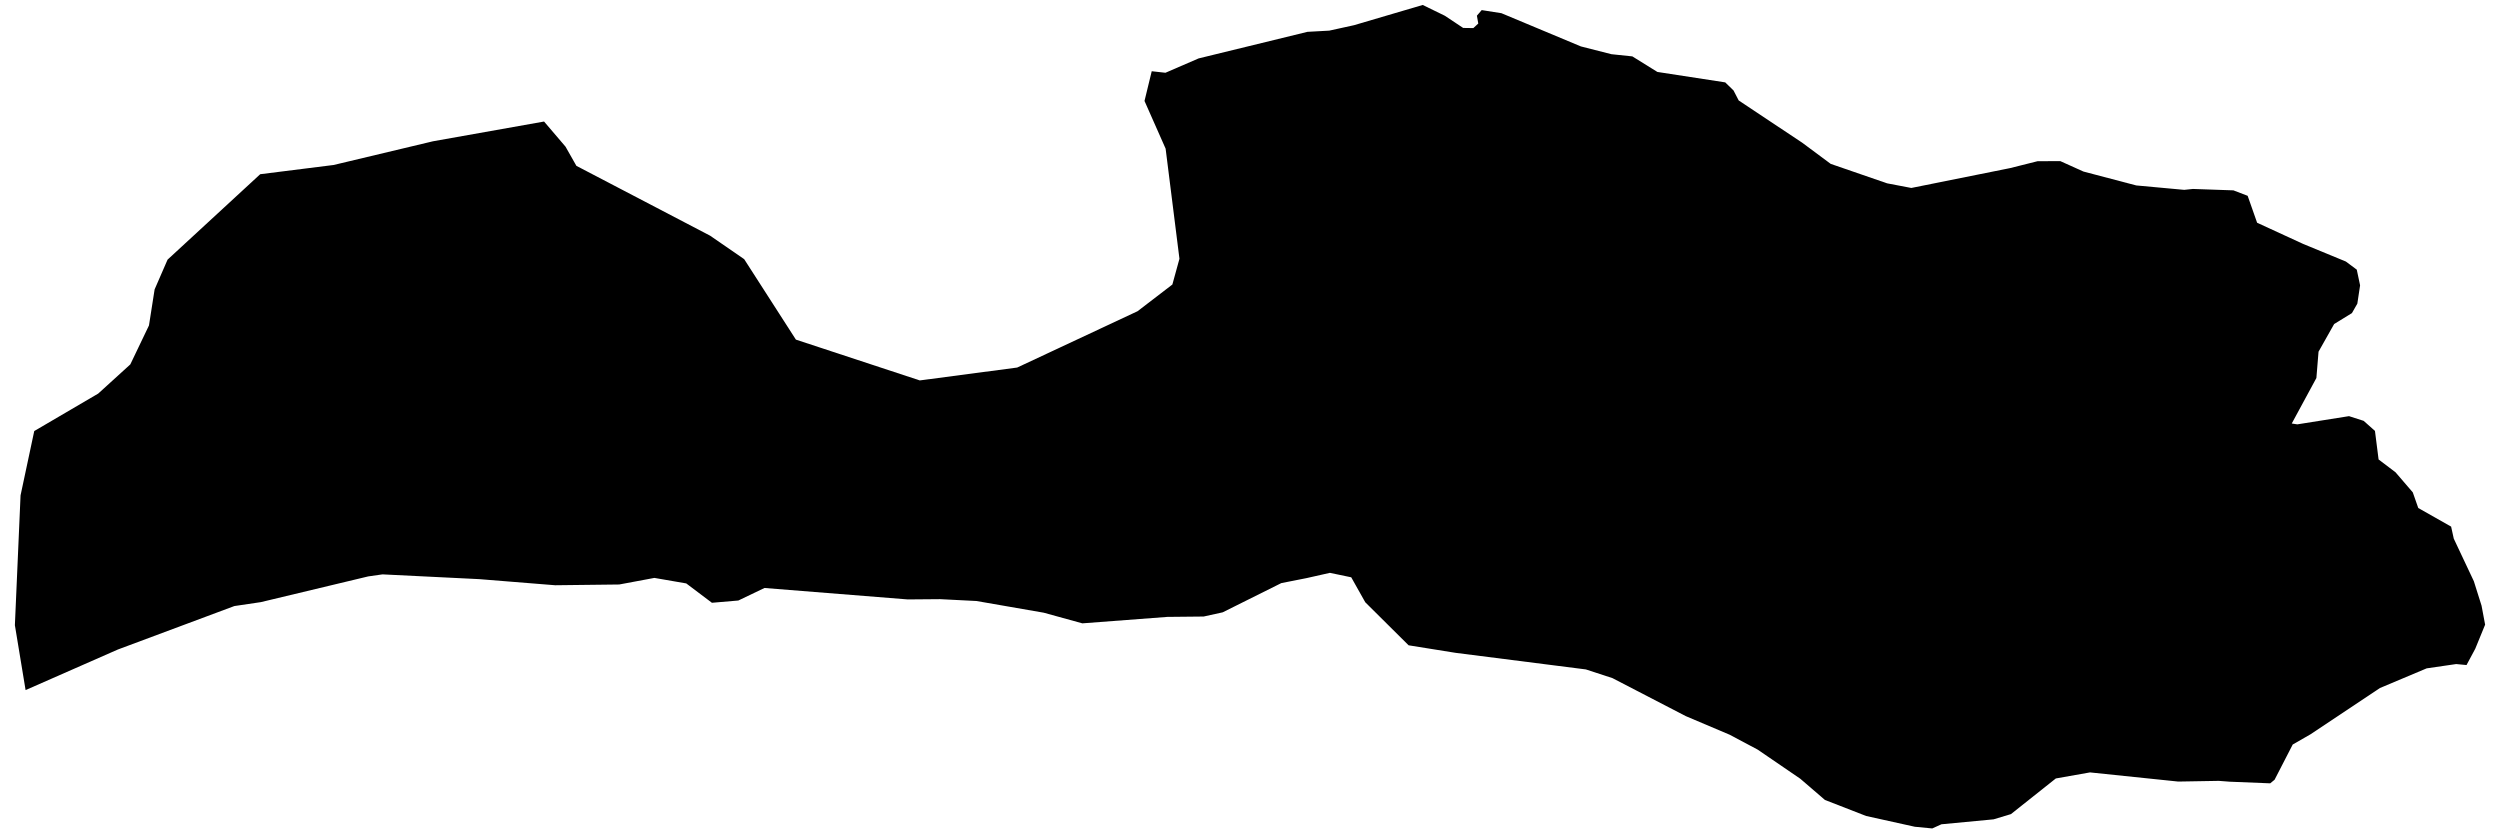 <?xml version="1.0"?>
<svg xmlns="http://www.w3.org/2000/svg" version="1.2" baseProfile="tiny" width="300" height="100" viewBox="0 0 500 168" stroke-linecap="round" stroke-linejoin="round">
<g id="ne_50m_admin_0_countries-Latvia">
<path d="M 387.546 167.013 384.034 166.675 374.209 164.5 365.906 161.269 360.94 156.995 352.346 151.122 346.709 148.124 337.852 144.369 323.08 136.712 317.714 134.956 291.466 131.614 281.973 130.091 273.237 121.416 270.408 116.385 266.111 115.485 261.415 116.544 256.307 117.556 244.492 123.446 240.655 124.292 233.327 124.367 216.201 125.666 208.405 123.517 194.858 121.163 187.517 120.79 181 120.844 152.12 118.537 146.849 121.064 141.524 121.521 136.347 117.617 129.925 116.507 122.834 117.833 109.923 117.986 94.61 116.754 75.115 115.793 72.226 116.206 50.586 121.389 45.247 122.181 21.767 130.94 3.159 139.121 1 126.035 2.144 99.868 4.904 86.9 17.802 79.344 24.271 73.461 28.033 65.608 29.17 58.344 31.782 52.342 50.458 35.121 65.263 33.26 85.292 28.483 107.683 24.501 112.007 29.566 114.2 33.433 141.165 47.517 148.026 52.247 158.454 68.467 183.429 76.692 203.066 74.097 211.599 70.105 227.325 62.746 234.349 57.36 235.776 52.166 232.989 29.971 228.732 20.353 230.187 14.361 232.955 14.669 239.633 11.779 261.591 6.417 265.976 6.176 270.983 5.077 284.821 1 289.267 3.169 292.975 5.632 295.025 5.662 296.02 4.745 295.743 3.162 296.71 2.035 300.689 2.661 316.713 9.36 322.87 10.927 327.079 11.367 332.127 14.503 345.803 16.607 347.474 18.231 348.523 20.255 361.318 28.764 367.07 33.037 378.438 36.958 383.324 37.892 403.218 33.893 408.766 32.502 413.354 32.479 418.023 34.583 428.674 37.384 438.337 38.274 440.096 38.092 448.257 38.376 451.126 39.475 453.034 44.906 462.325 49.179 470.925 52.724 473.124 54.362 473.794 57.522 473.239 61.21 472.15 63.121 468.563 65.324 465.417 70.9 464.984 76.205 460.017 85.38 461.14 85.55 471.561 83.895 474.511 84.843 476.792 86.869 477.523 92.627 480.94 95.216 484.418 99.262 485.521 102.412 492.145 106.164 492.68 108.59 496.726 117.17 498.283 122.11 499 125.933 497.011 130.788 495.251 134.073 493.167 133.874 487.219 134.74 477.813 138.698 463.813 148.026 460.213 150.094 456.553 157.198 455.673 157.919 447.526 157.591 445.307 157.422 437.132 157.564 419.349 155.717 412.454 156.938 403.407 164.124 399.902 165.18 389.393 166.174 387.546 167.013 Z"/>
</g>
</svg>